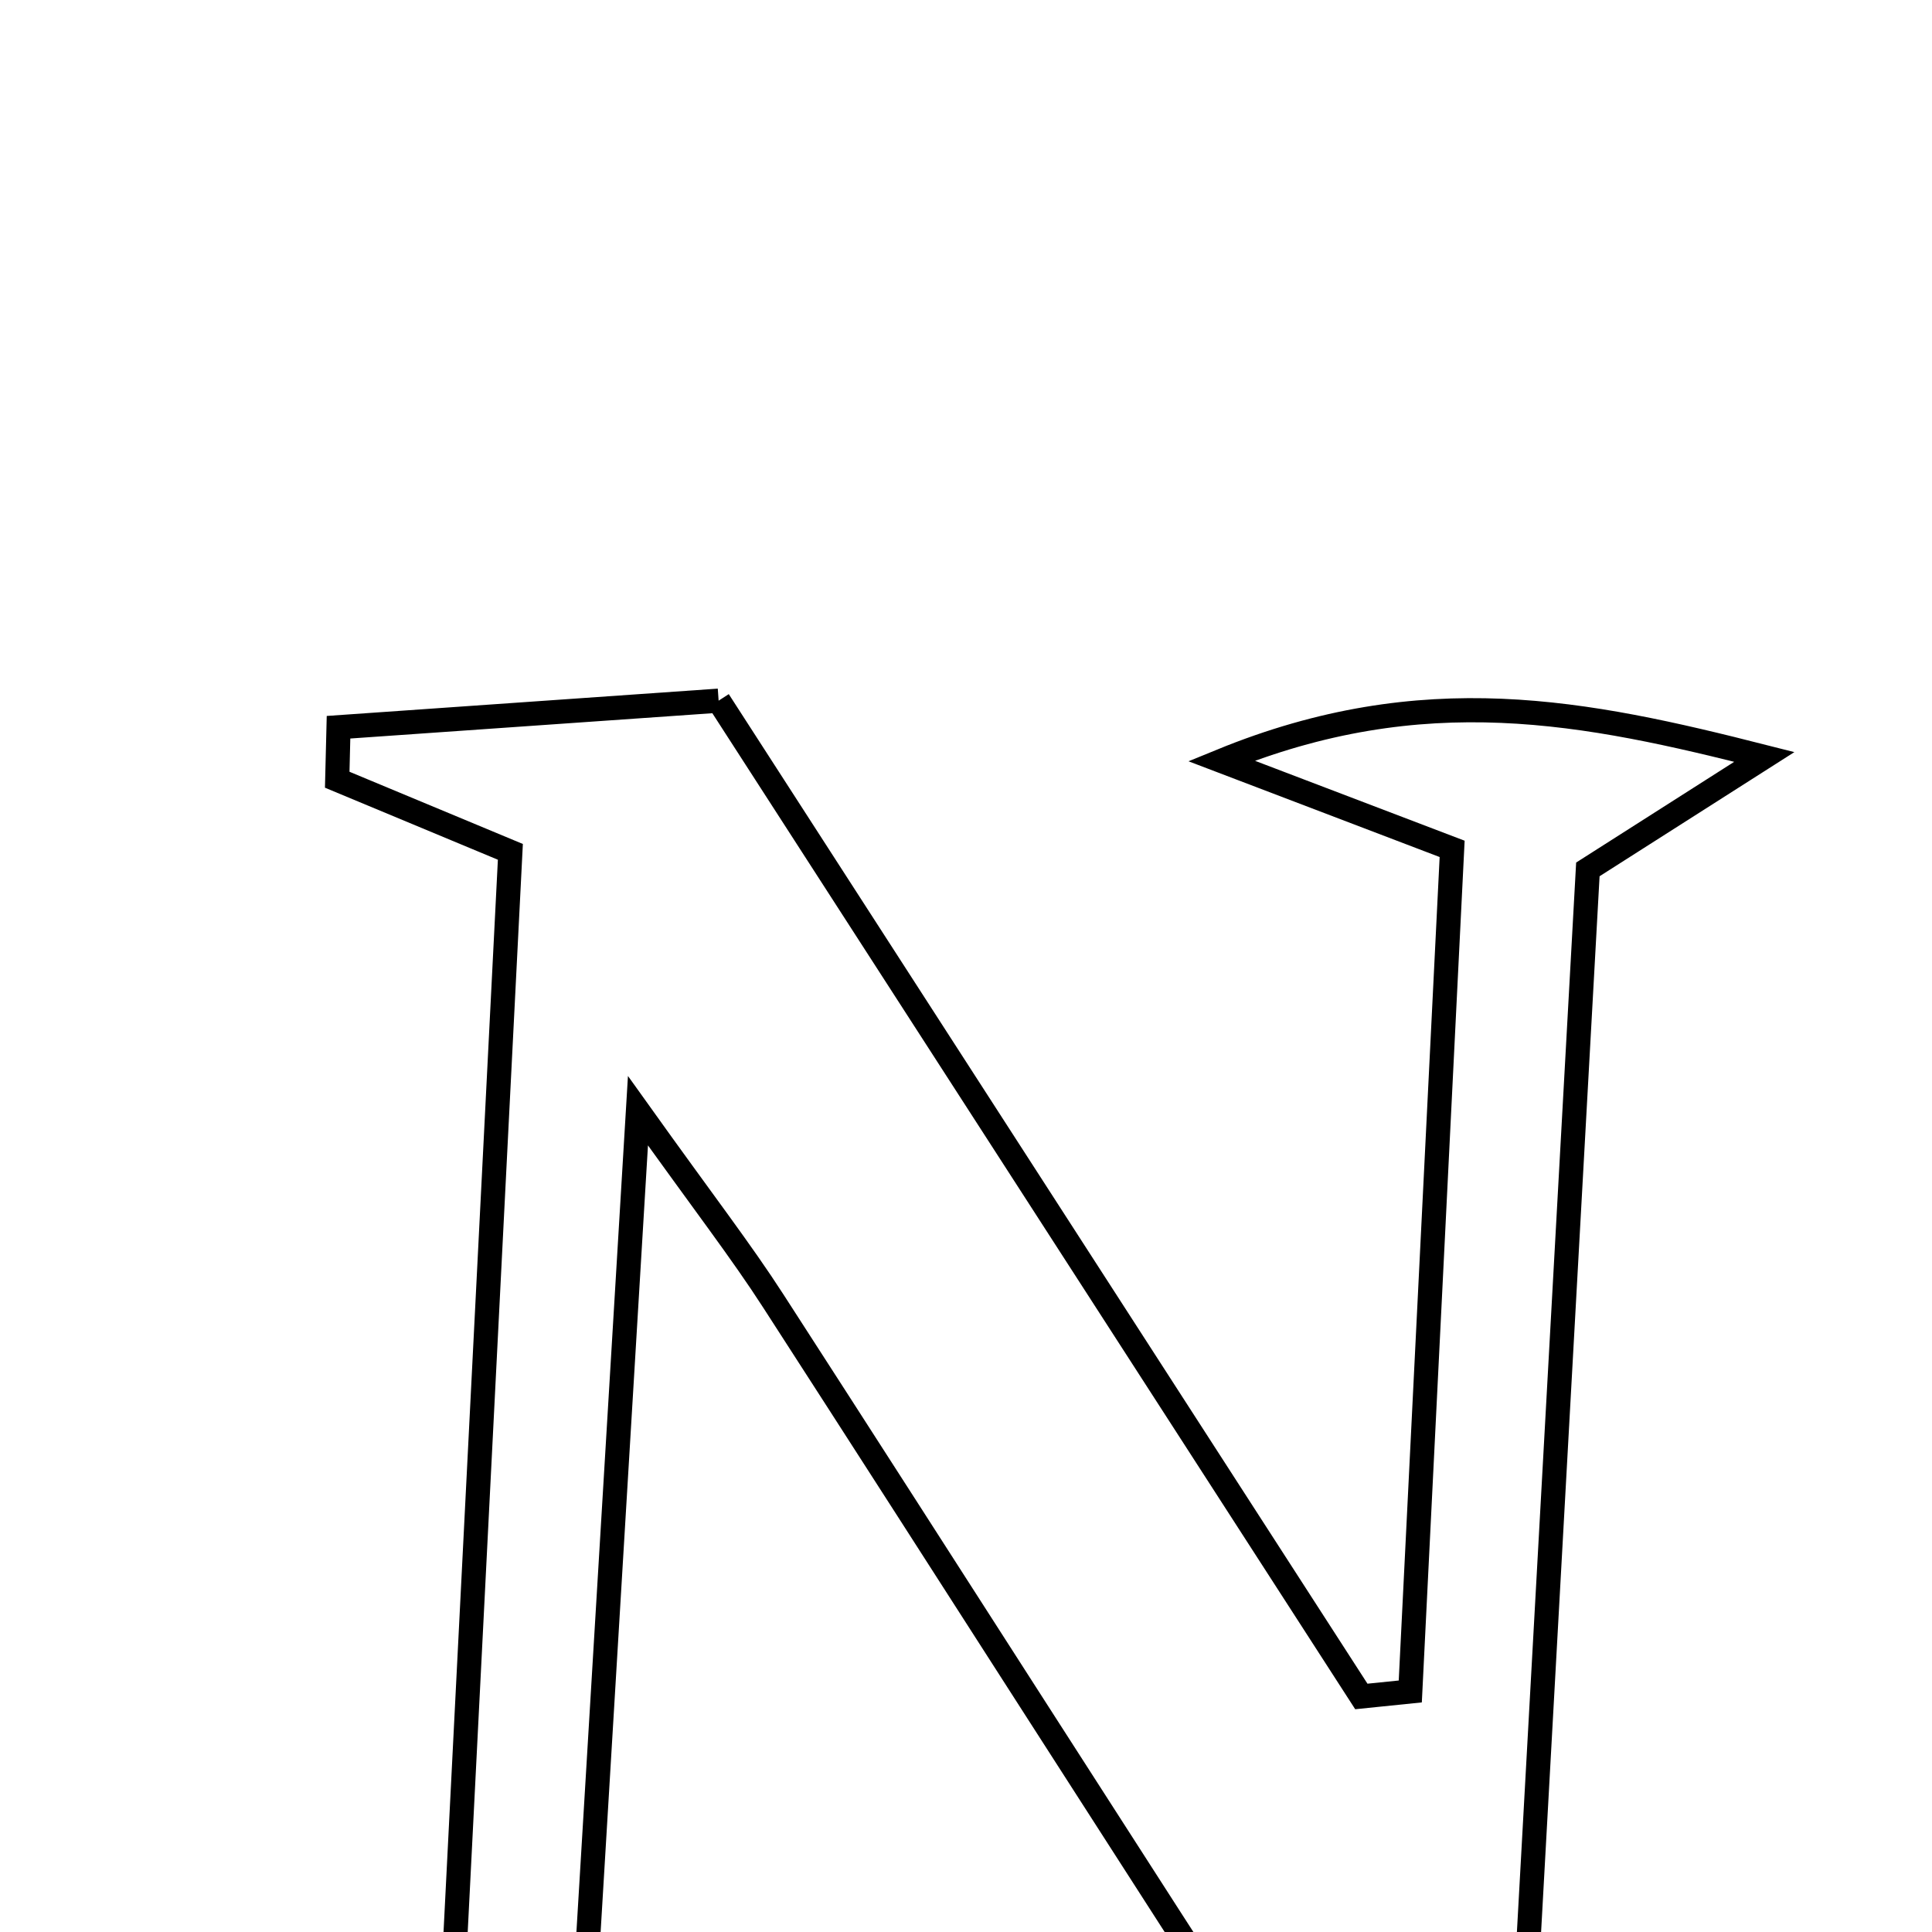<svg xmlns="http://www.w3.org/2000/svg" viewBox="0.0 0.0 24.0 24.0" height="200px" width="200px"><path fill="none" stroke="black" stroke-width=".3" stroke-opacity="1.0"  filling="0" d="M8.927 8.704 C11.604 12.853 14.257 16.963 16.911 21.074 C17.114 21.053 17.316 21.033 17.519 21.012 C17.69 17.561 17.862 14.109 18.039 10.545 C17.199 10.225 16.454 9.941 15.172 9.452 C17.683 8.424 19.695 8.838 21.917 9.403 C21.228 9.842 20.539 10.281 19.725 10.8 C19.415 16.392 19.1 22.071 18.791 27.661 C17.206 28.411 16.754 27.259 16.196 26.398 C13.987 22.993 11.808 19.57 9.606 16.161 C9.209 15.545 8.759 14.965 7.925 13.798 C7.649 18.39 7.414 22.289 7.18 26.172 C8.09 26.558 8.802 26.86 9.514 27.163 C9.487 27.335 9.461 27.506 9.434 27.678 C7.428 27.678 5.421 27.678 3.415 27.678 C3.347 27.567 3.279 27.456 3.211 27.345 C3.94 26.966 4.668 26.588 5.552 26.128 C5.811 21.012 6.075 15.814 6.34 10.582 C5.501 10.233 4.845 9.959 4.189 9.686 C4.194 9.469 4.199 9.251 4.205 9.034 C5.707 8.929 7.21 8.824 8.927 8.704"></path></svg>